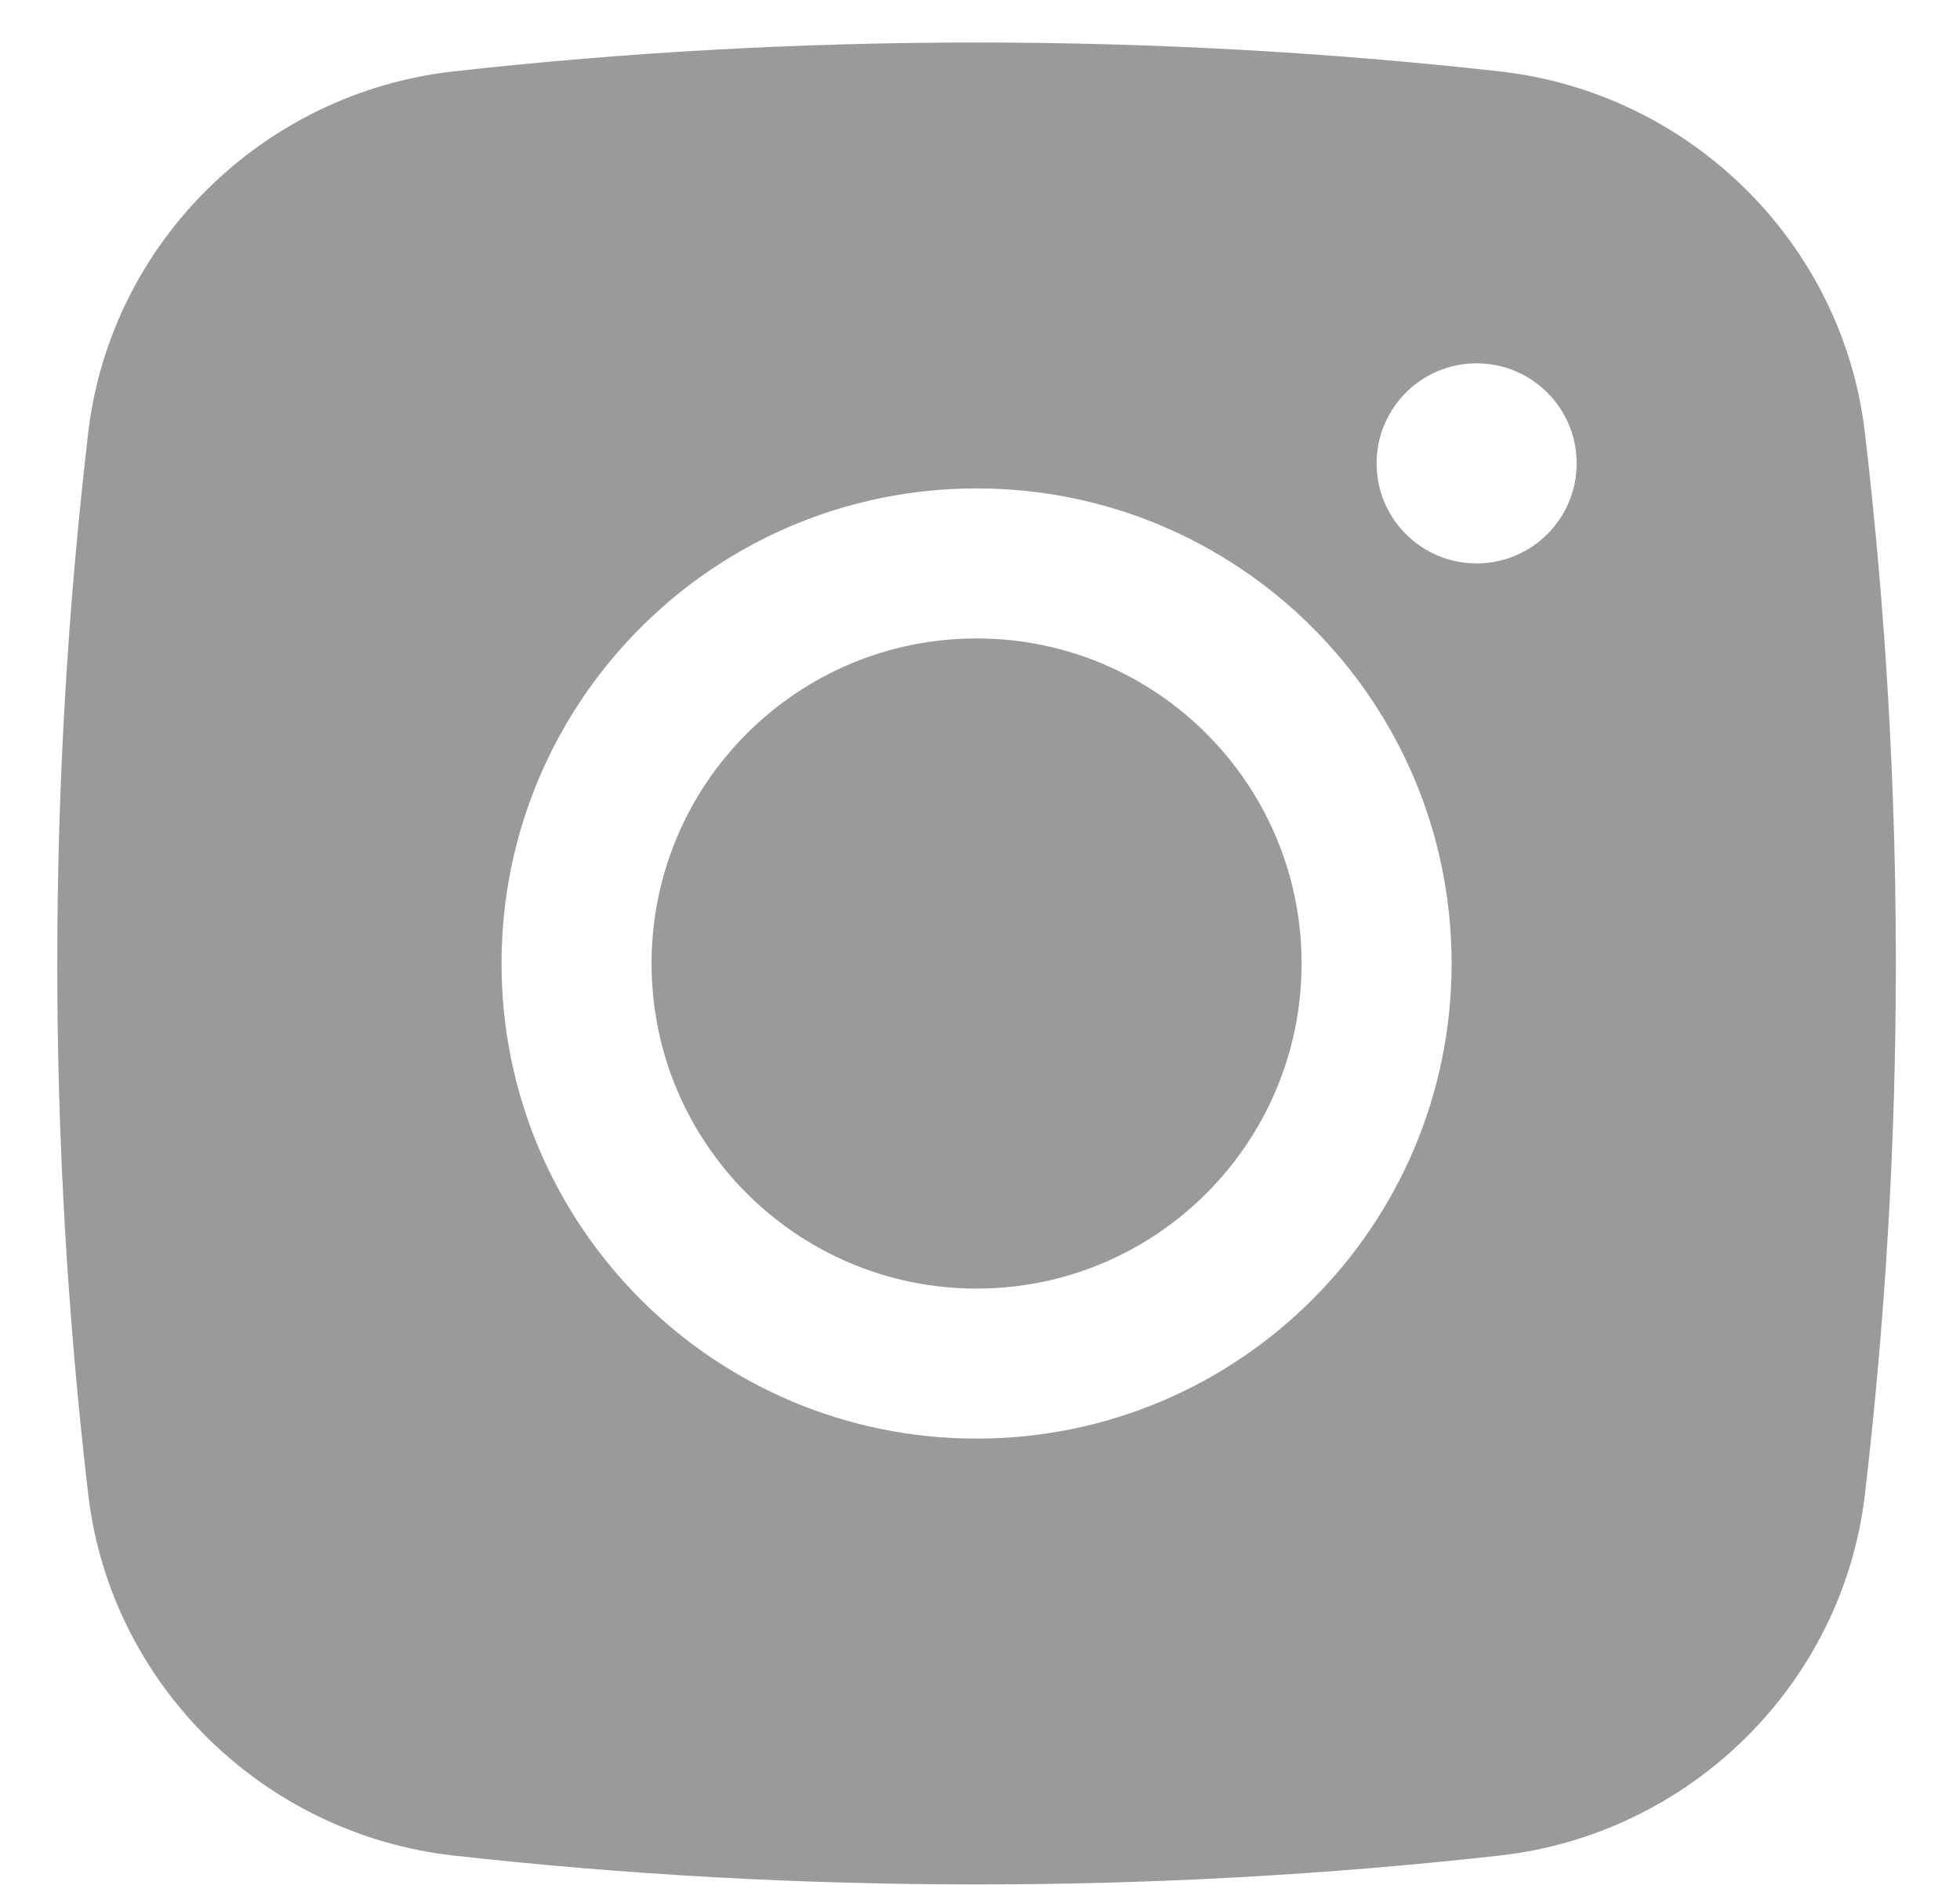 <svg width="26" height="25" viewBox="0 0 26 25" fill="none" xmlns="http://www.w3.org/2000/svg">
<path d="M12.955 8.468C10.573 8.468 8.643 10.398 8.643 12.779C8.643 15.16 10.573 17.091 12.955 17.091C15.336 17.091 17.266 15.16 17.266 12.779C17.266 10.398 15.336 8.468 12.955 8.468Z" fill="#9A9A9A"/>
<path fill-rule="evenodd" clip-rule="evenodd" d="M6.016 0.947C10.59 0.436 15.319 0.436 19.894 0.947C22.412 1.229 24.443 3.213 24.739 5.741C25.286 10.417 25.286 15.141 24.739 19.818C24.443 22.345 22.412 24.329 19.894 24.611C15.319 25.122 10.59 25.122 6.016 24.611C3.497 24.329 1.466 22.345 1.17 19.818C0.623 15.141 0.623 10.417 1.17 5.741C1.466 3.213 3.497 1.229 6.016 0.947ZM19.588 4.819C18.855 4.819 18.261 5.413 18.261 6.146C18.261 6.879 18.855 7.473 19.588 7.473C20.32 7.473 20.915 6.879 20.915 6.146C20.915 5.413 20.32 4.819 19.588 4.819ZM6.653 12.779C6.653 9.299 9.474 6.478 12.955 6.478C16.435 6.478 19.256 9.299 19.256 12.779C19.256 16.259 16.435 19.081 12.955 19.081C9.474 19.081 6.653 16.259 6.653 12.779Z" fill="#9A9A9A"/>
</svg>
